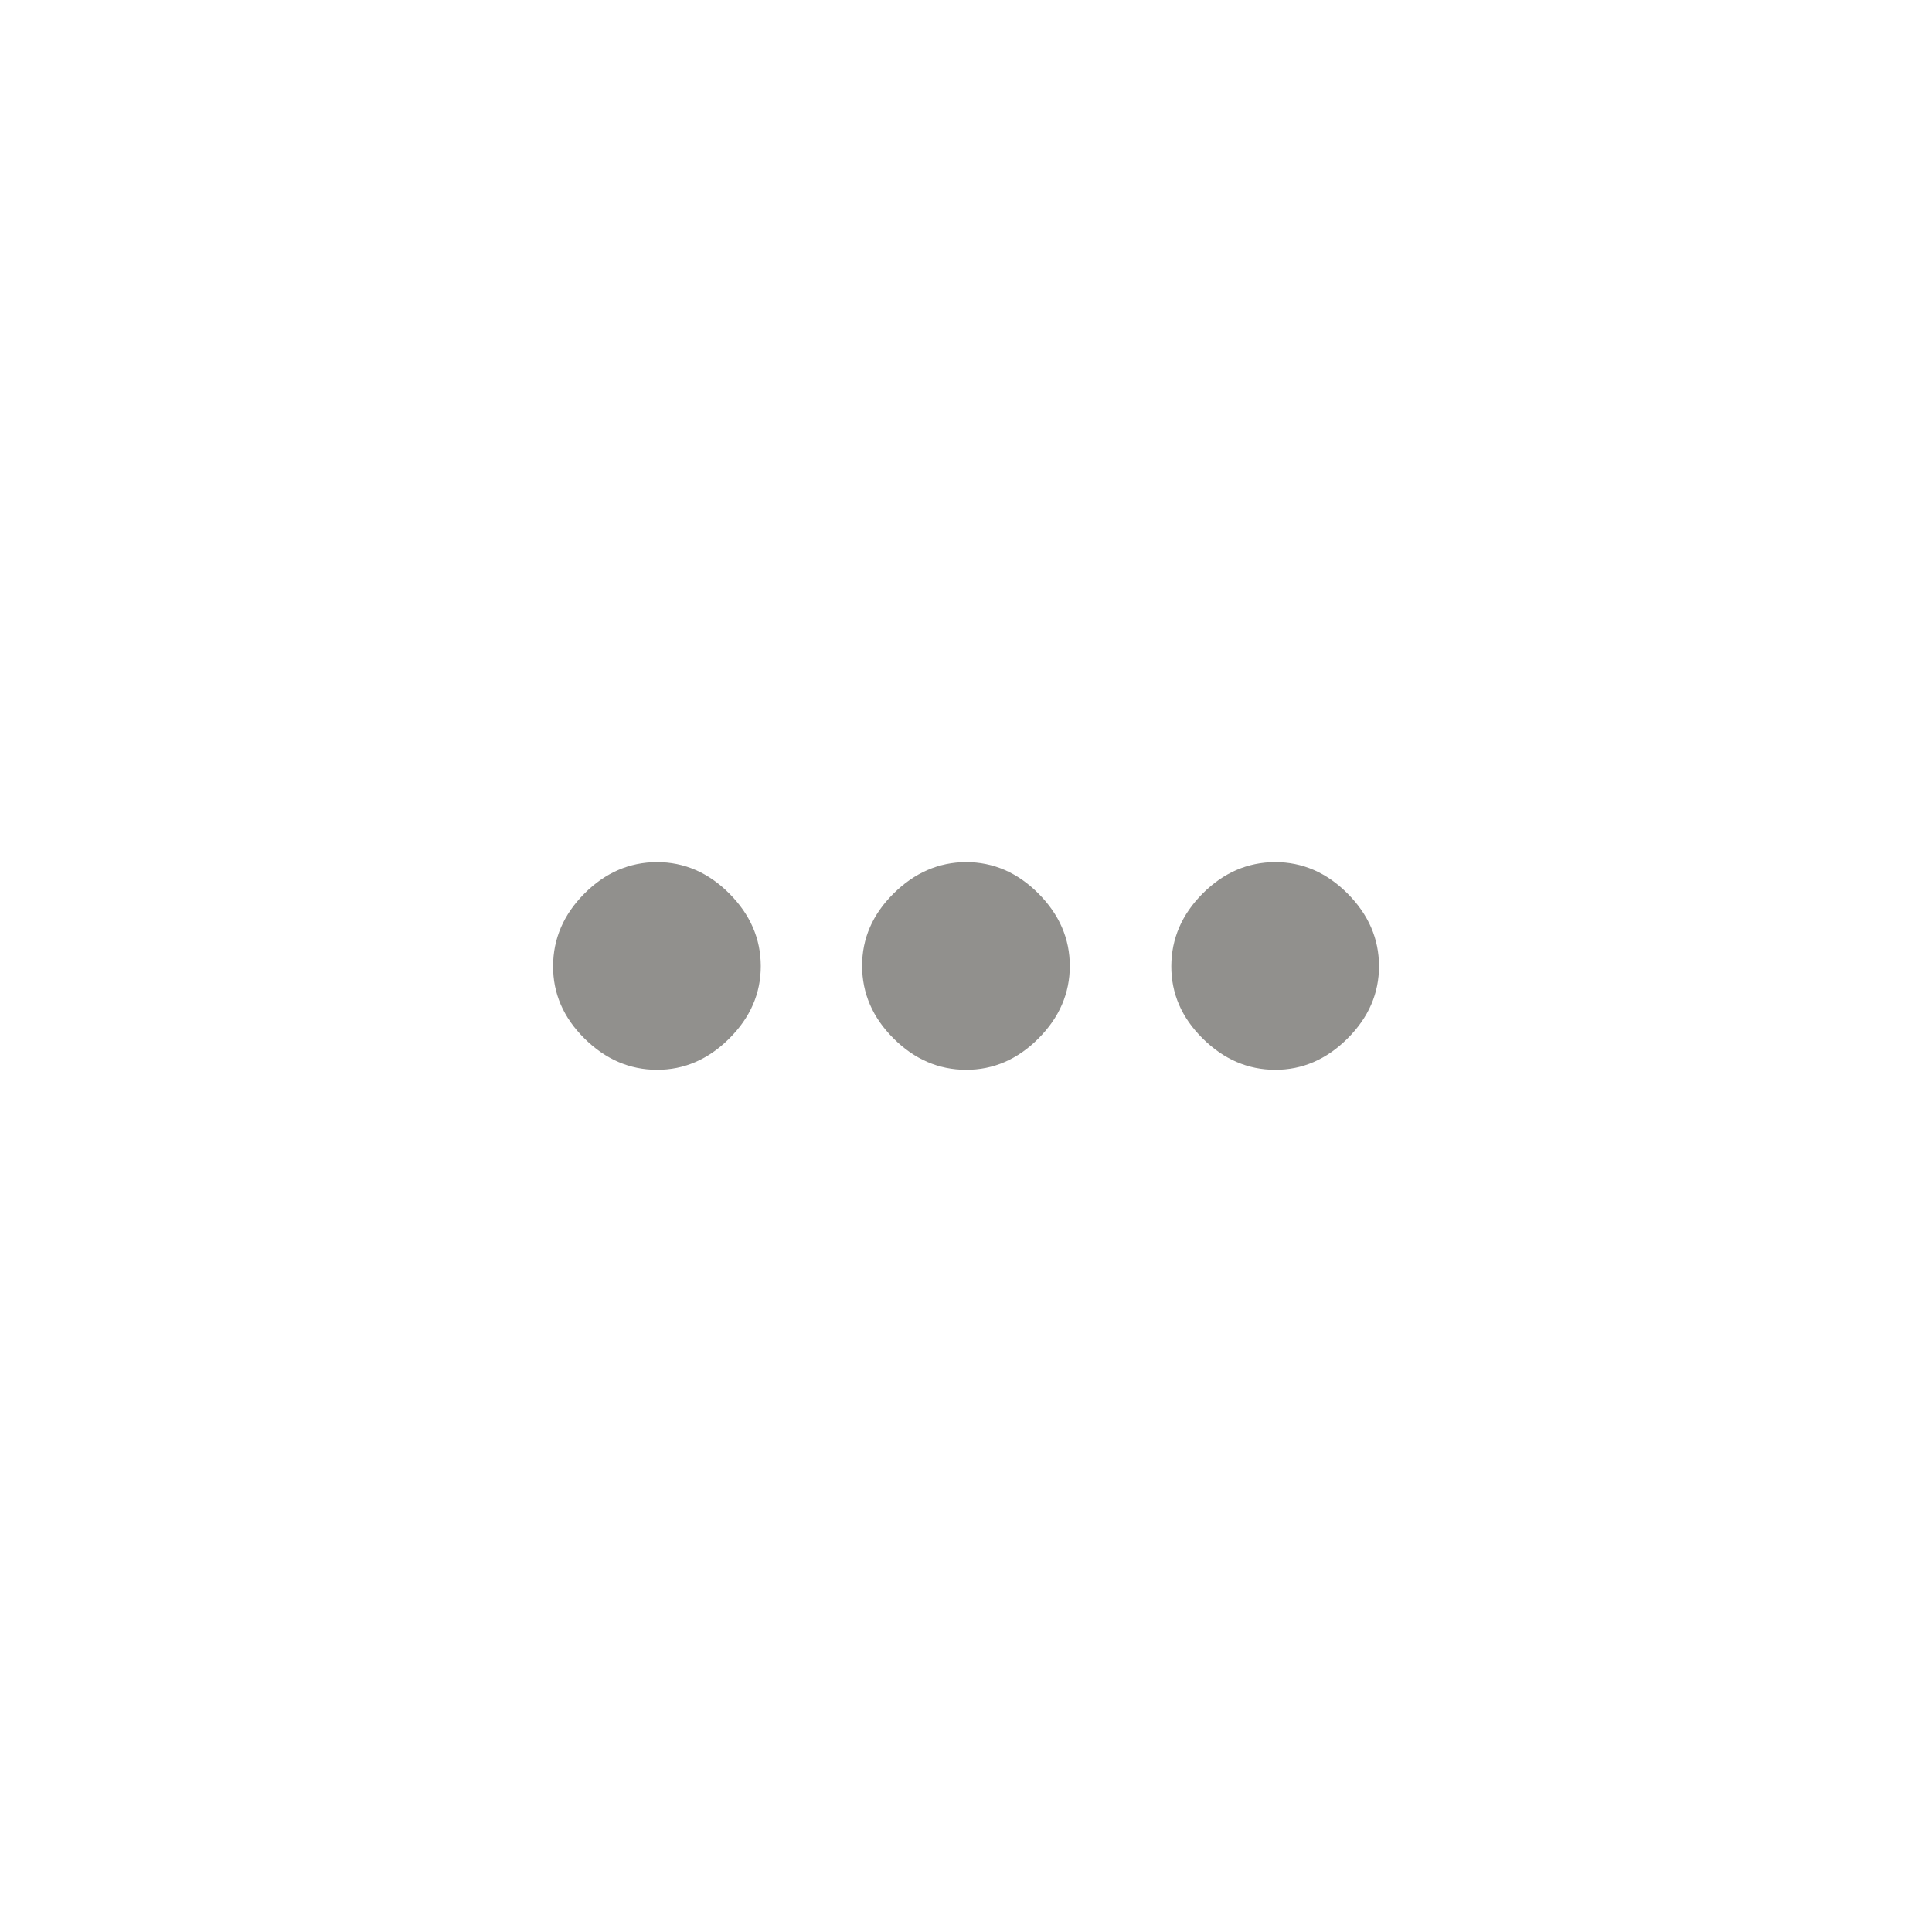 <!-- Generated by IcoMoon.io -->
<svg version="1.1" xmlns="http://www.w3.org/2000/svg" width="40" height="40" viewBox="0 0 40 40">
<title>mt-keyboard_control</title>
<path fill="#91908d" d="M20 17.849q0.851 0 1.5 0.651t0.649 1.5-0.649 1.5-1.5 0.649-1.5-0.649-0.651-1.5 0.651-1.5 1.5-0.651zM26.4 17.849q0.851 0 1.5 0.651t0.651 1.5-0.651 1.5-1.5 0.649-1.5-0.649-0.649-1.5 0.649-1.5 1.5-0.651zM13.6 17.849q0.851 0 1.5 0.651t0.651 1.5-0.651 1.5-1.5 0.649-1.5-0.649-0.649-1.5 0.649-1.5 1.5-0.651z"></path>
</svg>

